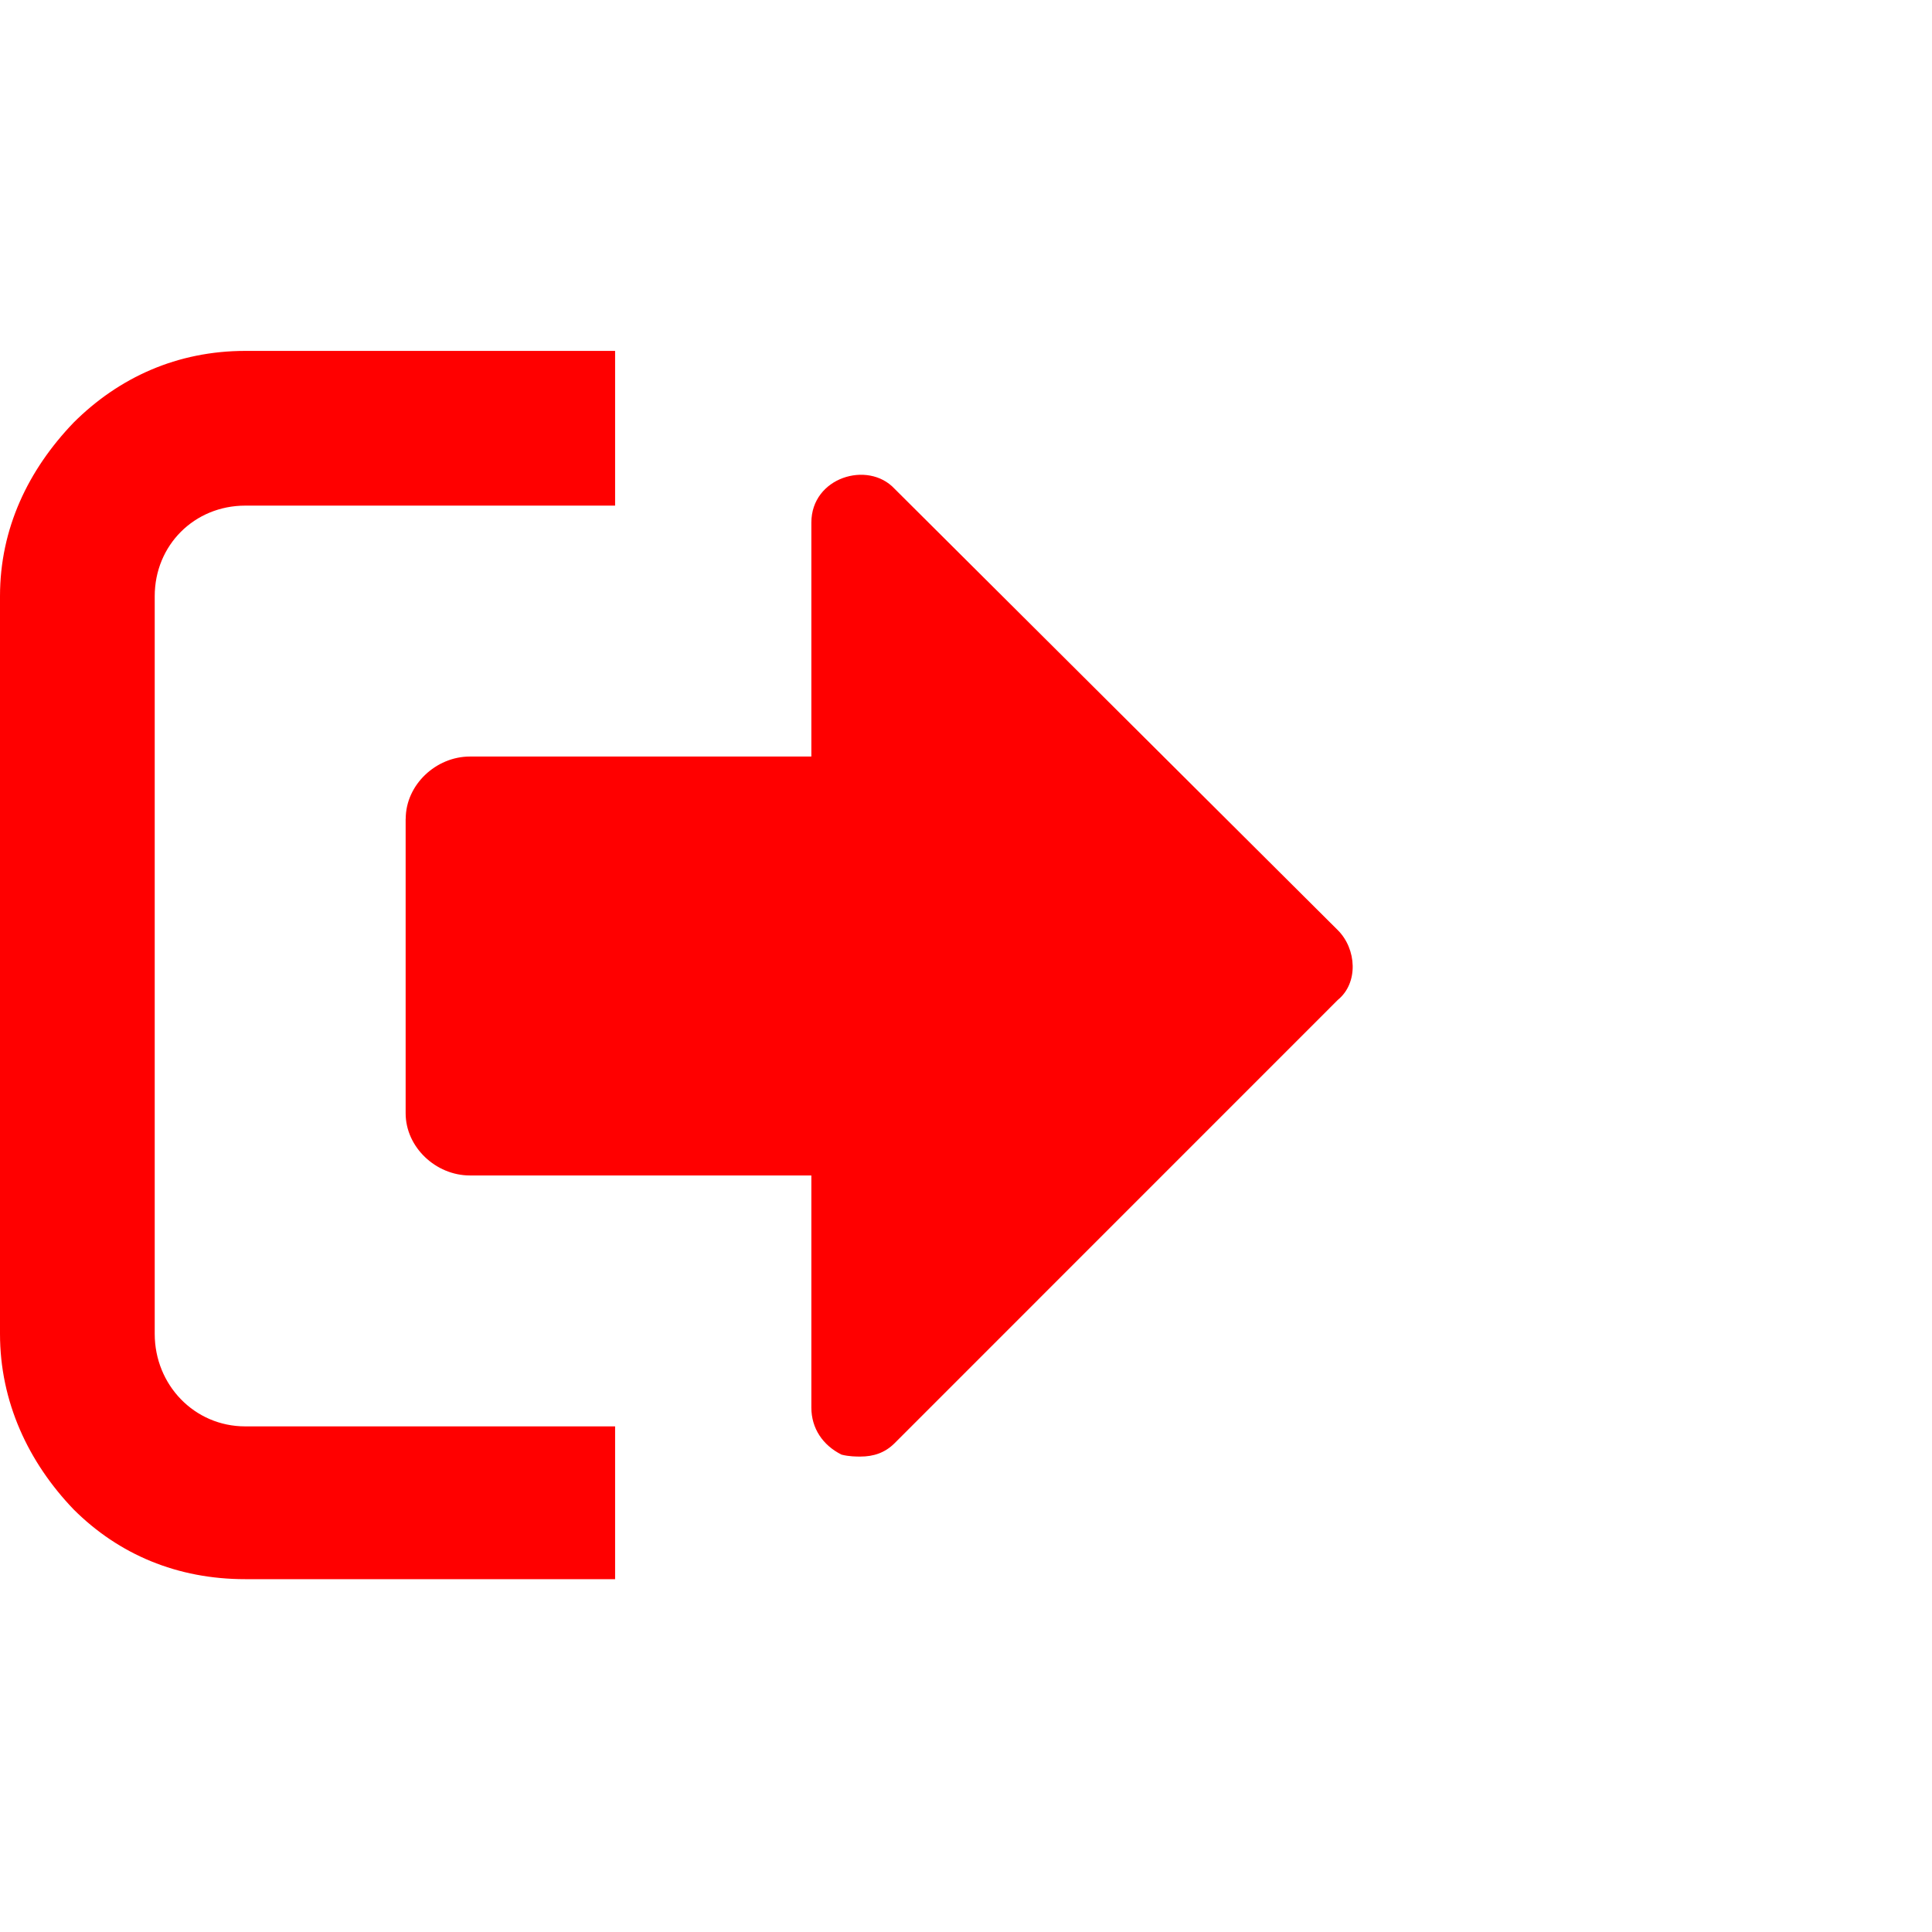 <svg viewBox="0 0 24 24" fill="none" xmlns="http://www.w3.org/2000/svg">
<g clip-path="url(#clip0_355_6000)">
<path d="M0 7.406V16.57C0 17.414 0.352 18.164 0.914 18.75C1.477 19.312 2.204 19.617 3.047 19.617H7.641V17.719H3.047C2.414 17.719 1.922 17.203 1.922 16.57V7.406C1.922 6.773 2.414 6.281 3.047 6.281H7.641V4.359H3.047C2.204 4.359 1.477 4.688 0.914 5.25C0.352 5.836 0 6.563 0 7.406ZM5.039 10.172V13.829C5.039 14.251 5.414 14.602 5.837 14.602H10.079V17.485C10.079 17.743 10.22 17.953 10.454 18.07C10.547 18.094 10.641 18.094 10.688 18.094C10.852 18.094 10.993 18.047 11.111 17.93L16.619 12.421C16.877 12.211 16.853 11.789 16.619 11.555L11.111 6.07C10.782 5.718 10.079 5.929 10.079 6.492V9.398H5.837C5.415 9.398 5.04 9.75 5.04 10.171L5.039 10.172Z" fill="#FF0000"/>
</g>
<defs>
<clipPath id="clip0_355_6000">
<rect width="24" height="24" fill="white"/>
</clipPath>
</defs>
</svg>
